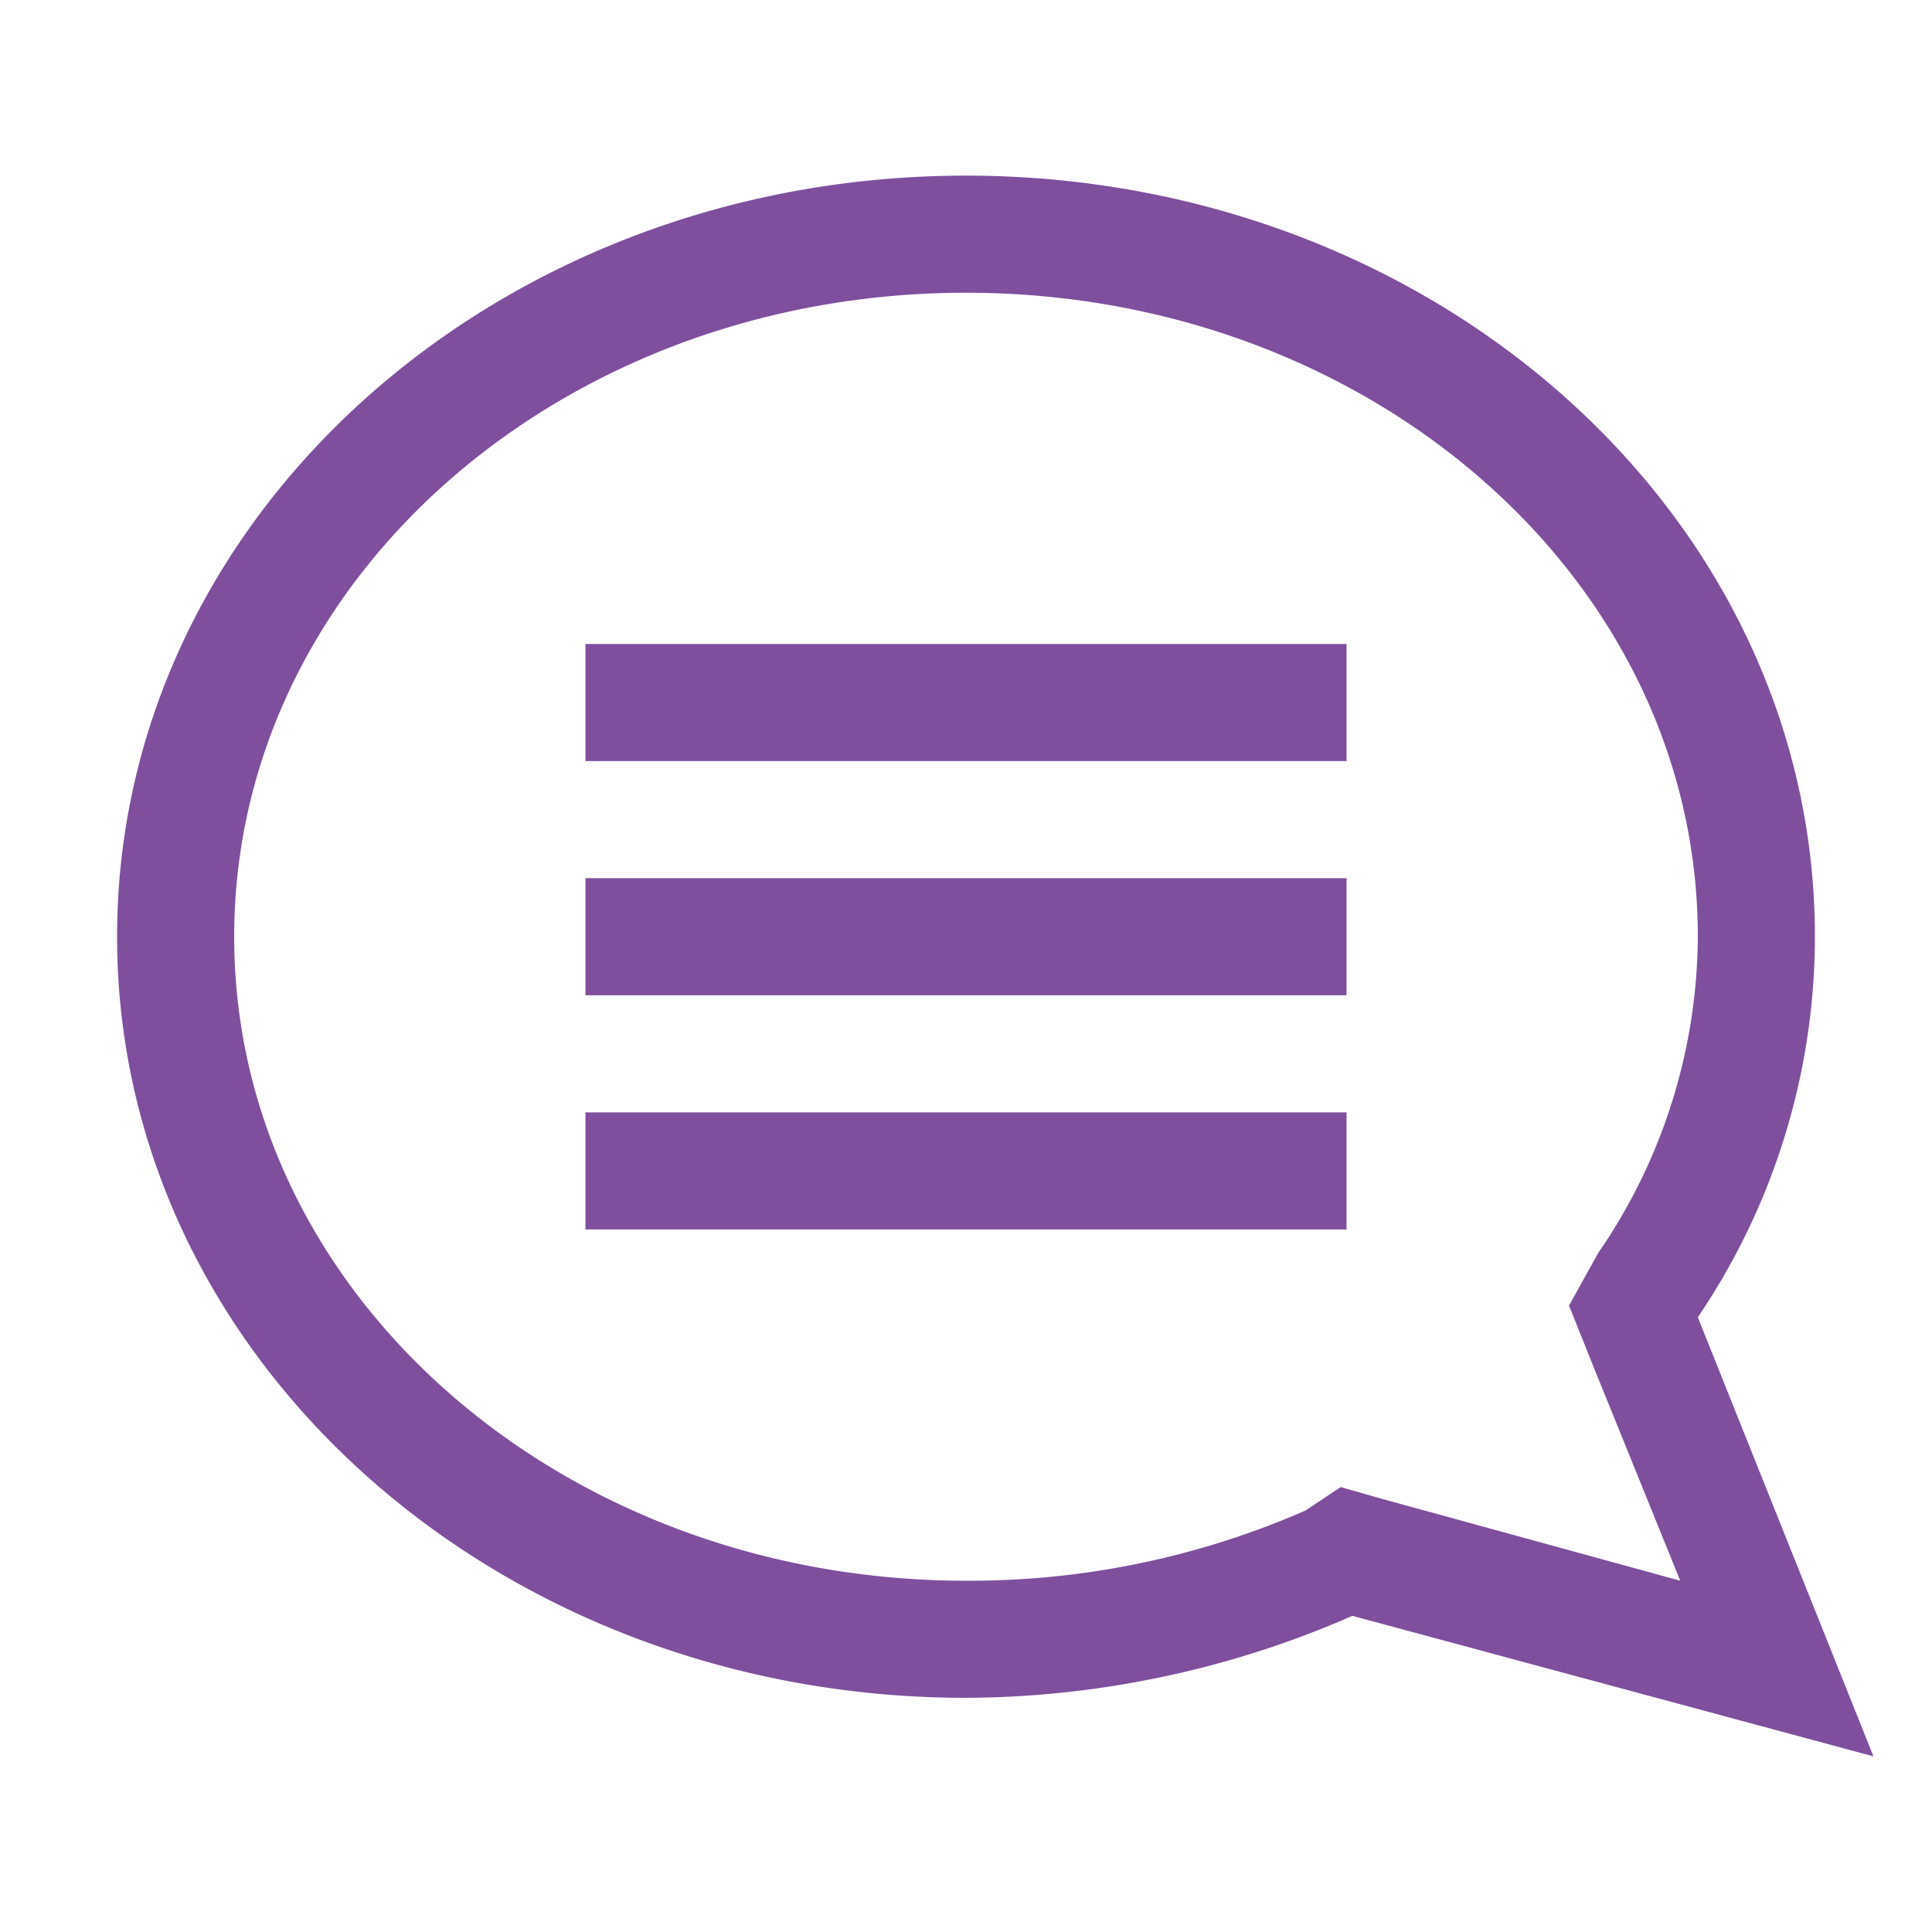 <svg xmlns="http://www.w3.org/2000/svg" width="33" height="33" viewBox="0 0 33 33"><title>Features-244v2-33x33</title><g id="Layer_2" data-name="Layer 2"><g id="Features"><rect width="33" height="33" fill="none"/><rect x="10" y="11" width="13" height="2" fill="#7f4f9e"/><rect x="10" y="15" width="13" height="2" fill="#7f4f9e"/><rect x="10" y="19" width="13" height="2" fill="#7f4f9e"/><path d="M16.5,5C23.4,5,29,9.9,29,16a9.6,9.6,0,0,1-1.7,5.4l-.5.9.4,1L28.7,27l-5.1-1.4-.7-.2-.6.4A14.3,14.3,0,0,1,16.5,27C9.6,27,4,22.1,4,16S9.6,5,16.5,5m0-2C8.5,3,2,8.8,2,16S8.5,29,16.5,29a16.6,16.6,0,0,0,6.6-1.4L32,30l-3-7.5A11.6,11.6,0,0,0,31,16C31,8.8,24.5,3,16.5,3Z" fill="#7f4f9e"/></g></g></svg>
